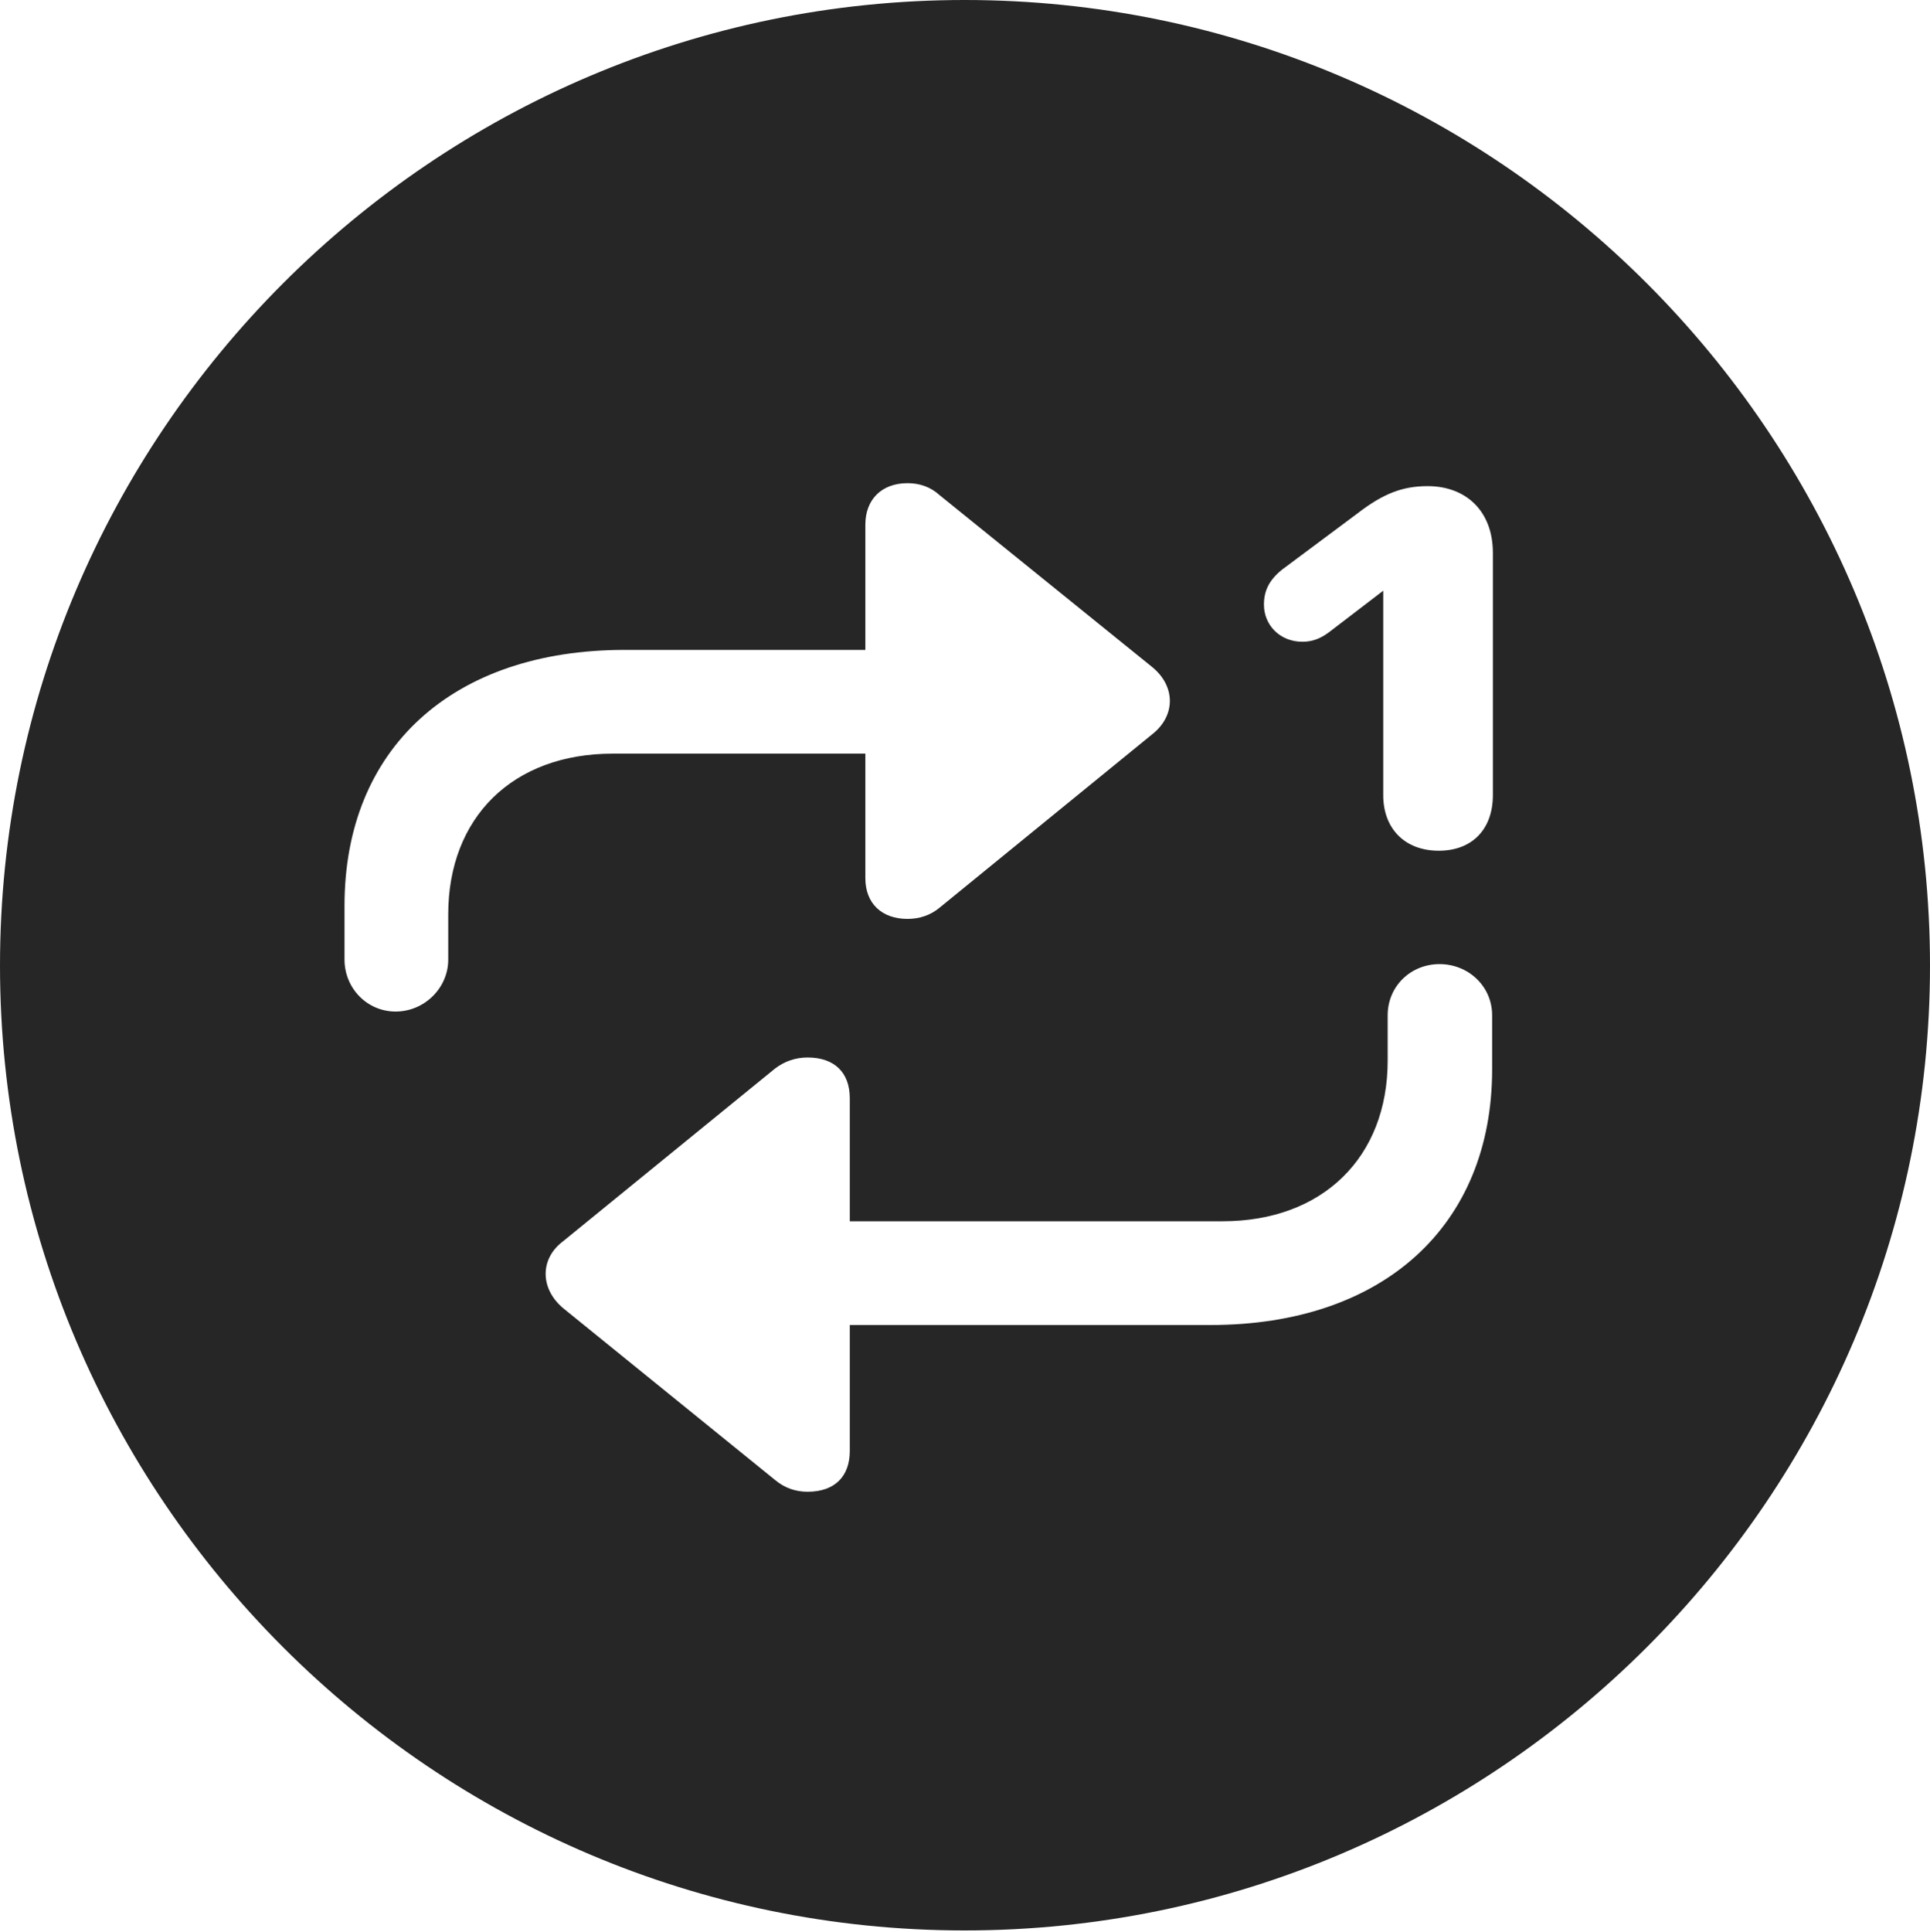 <?xml version="1.0" encoding="UTF-8"?>
<!--Generator: Apple Native CoreSVG 326-->
<!DOCTYPE svg
PUBLIC "-//W3C//DTD SVG 1.1//EN"
       "http://www.w3.org/Graphics/SVG/1.1/DTD/svg11.dtd">
<svg version="1.1" xmlns="http://www.w3.org/2000/svg" xmlns:xlink="http://www.w3.org/1999/xlink" viewBox="0 0 651.25 651.75">
 <g>
  <rect height="651.75" opacity="0" width="651.25" x="0" y="0"/>
  <path d="M651.25 325.75C651.25 505 505 651.25 325.5 651.25C146.25 651.25 0 505 0 325.75C0 146.25 146.25 0 325.5 0C505 0 651.25 146.25 651.25 325.75ZM468.25 342.5L468.25 357.75C468.25 390.5 446.25 412 412.5 412L286.75 412L286.75 370.5C286.75 361.75 281.5 356.75 272.5 356.75C268.5 356.75 264.75 358 261.5 360.5L190 418.75C182 424.75 182.25 435 190.25 441.5L261.5 499.25C264.75 502 268.5 503.25 272.5 503.25C281.75 503.25 286.75 498 286.75 489.5L286.75 447L408.5 447C466.75 447 503.5 413.5 503.5 360.75L503.5 342.5C503.5 332.75 495.5 325.25 485.75 325.25C476 325.25 468.25 332.75 468.25 342.5ZM292 177L292 219.25L210.75 219.25C152.75 219.25 116.25 252.5 116.25 305.5L116.25 323.75C116.25 333.25 123.75 341.25 133.5 341.25C143.25 341.25 151.25 333.25 151.25 323.75L151.25 308.5C151.25 275.75 173 254.25 206.75 254.25L292 254.25L292 296.25C292 304.75 297.5 310 306.25 310C310.25 310 314 308.75 317 306.25L388.75 247.75C396.75 241.5 396.75 231.5 388.75 225L317 167C314 164.25 310.25 163 306.25 163C297.5 163 292 168.5 292 177ZM458 173.25L432.5 192.25C428.25 195.75 426.5 199.25 426.5 204C426.5 210.75 431.75 216.5 439.5 216.5C442.75 216.5 445.5 215.5 448.5 213.25L466.75 199.281L466.75 268.25C466.75 279.5 474 287 485.5 287C496.75 287 503.75 279.75 503.75 268.25L503.75 186.5C503.75 172.5 494.75 164 481.75 164C473.25 164 466.75 166.5 458 173.25Z" fill="black" fill-opacity="0.85"/>
 </g>
</svg>
